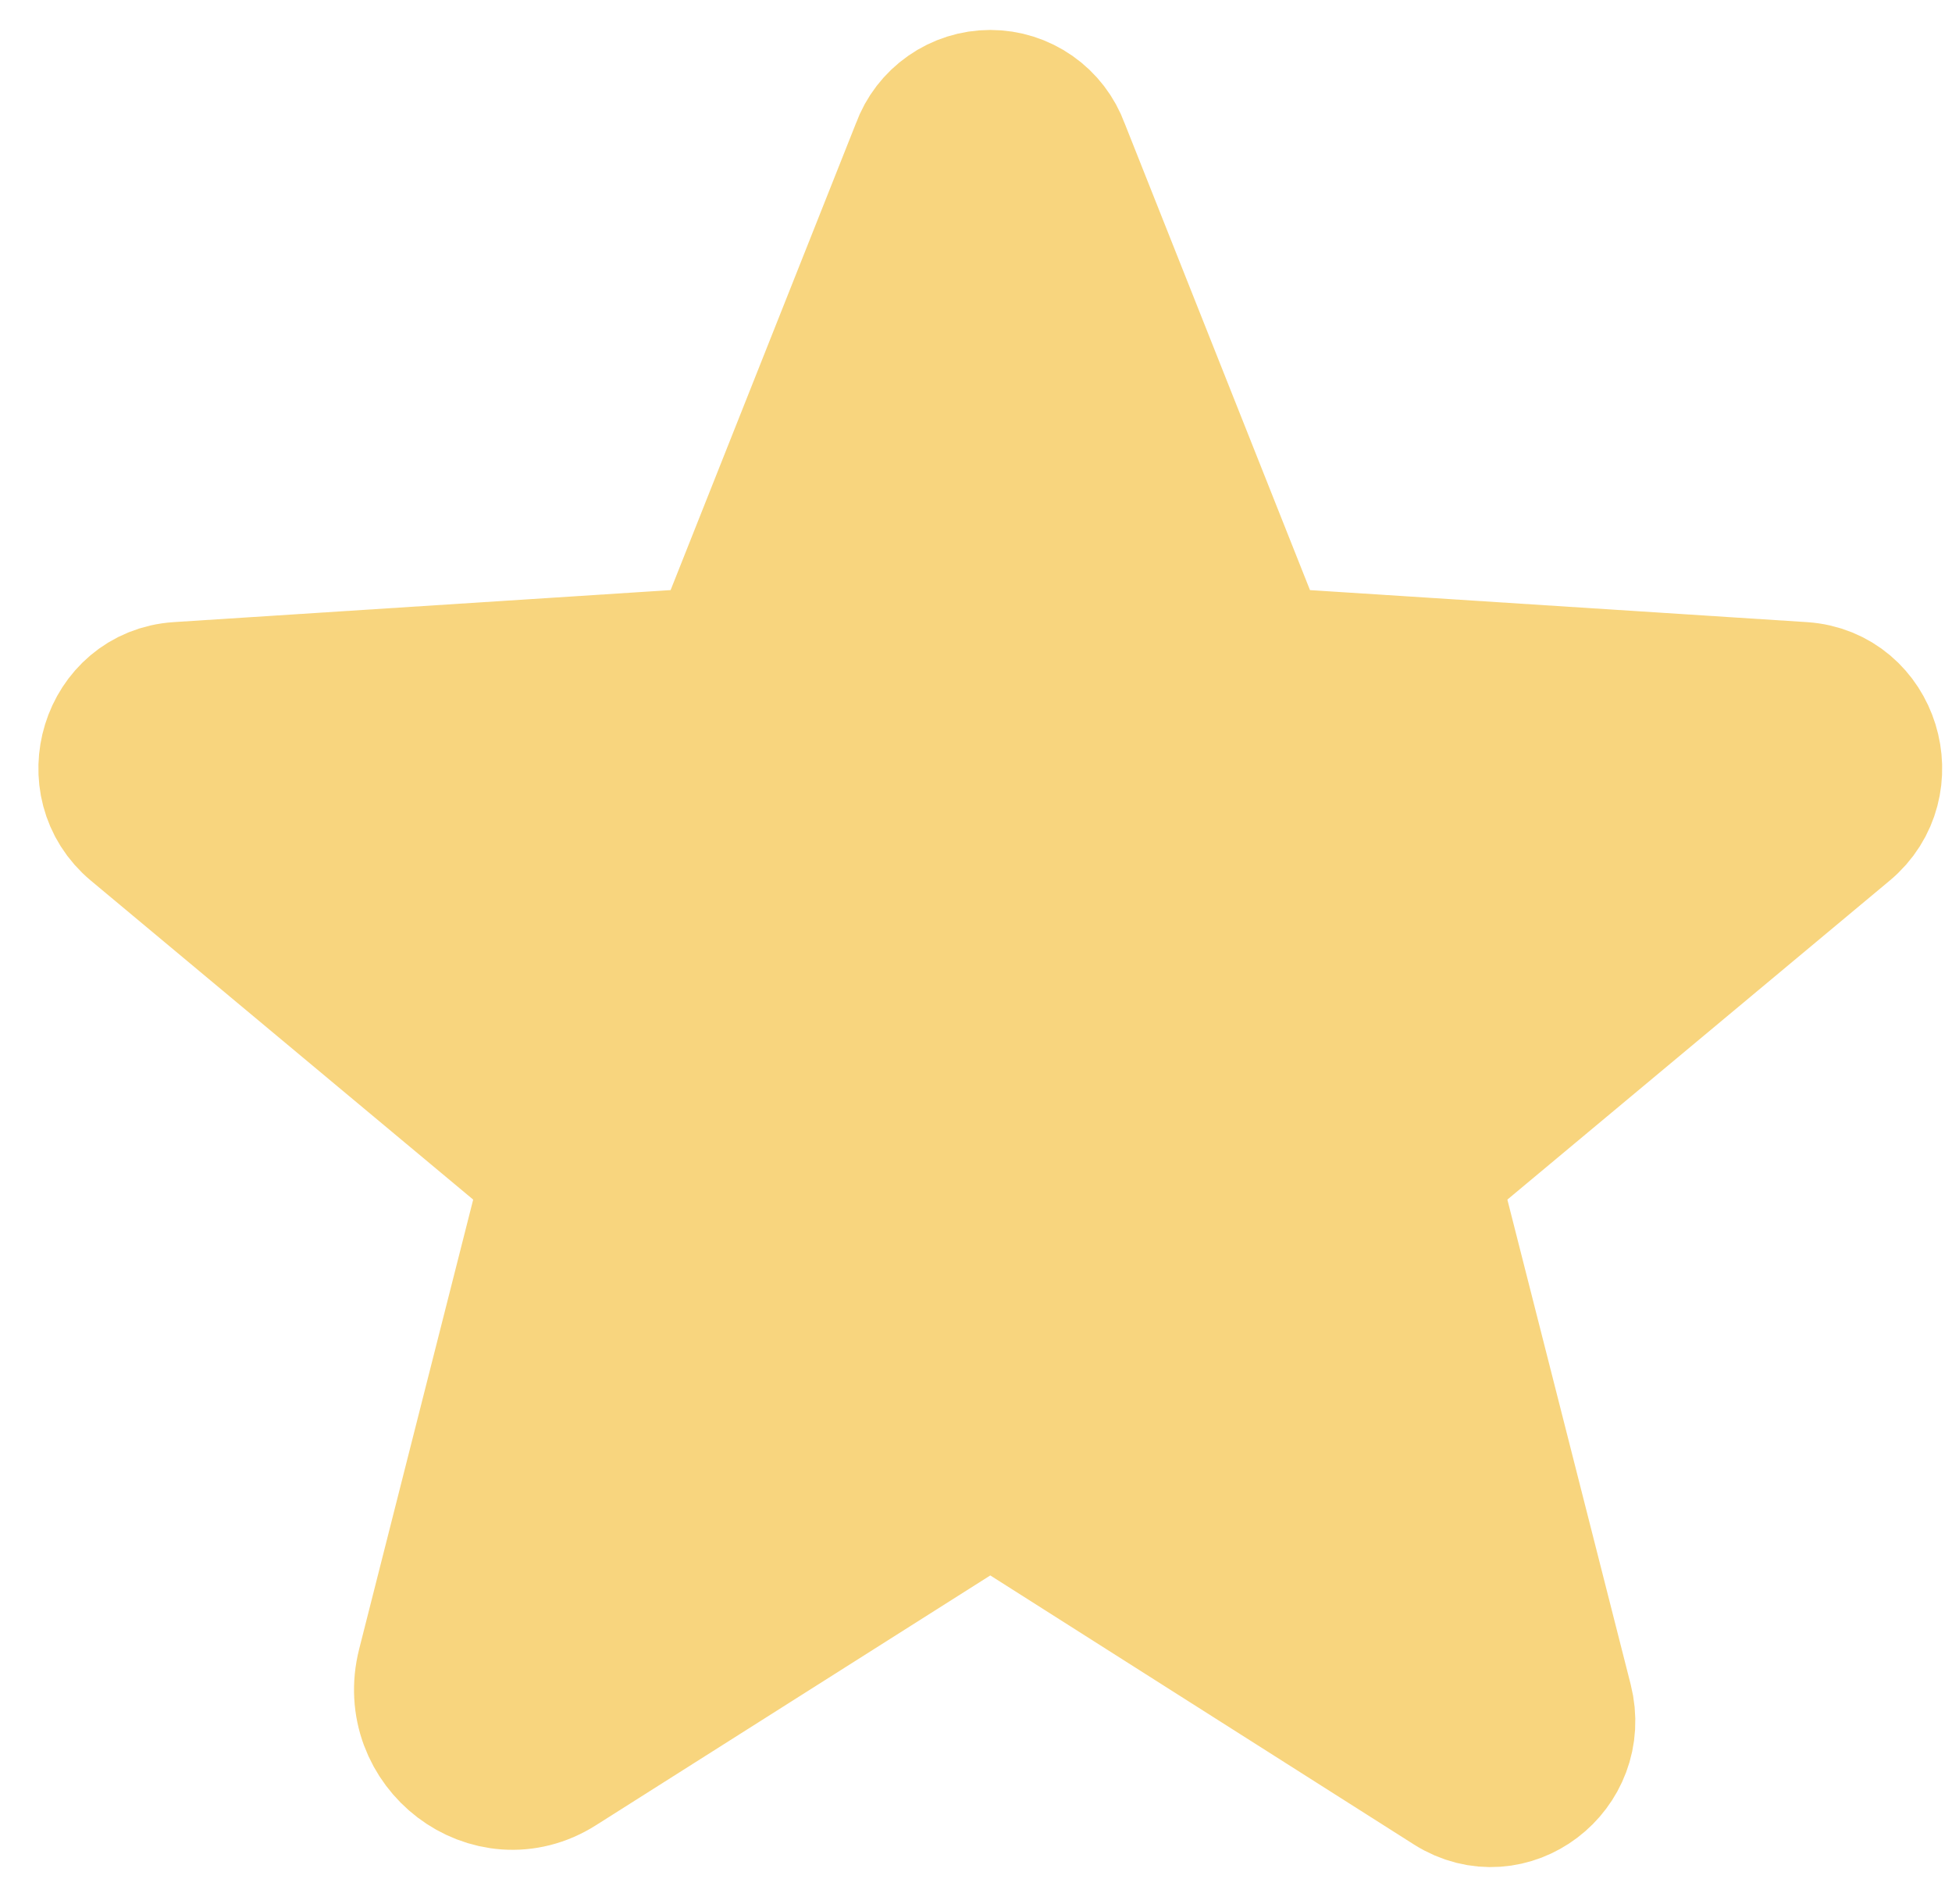 <svg width="40" height="39" viewBox="0 0 40 39" fill="none" xmlns="http://www.w3.org/2000/svg">
<path d="M21.055 30.983L29.78 36.523C30.905 37.233 32.29 36.177 31.961 34.878L29.433 24.941C29.365 24.666 29.376 24.377 29.465 24.107C29.554 23.838 29.717 23.599 29.935 23.418L37.76 16.891C38.782 16.043 38.262 14.329 36.929 14.243L26.715 13.585C26.437 13.569 26.169 13.472 25.944 13.306C25.72 13.14 25.549 12.912 25.452 12.65L21.643 3.059C21.542 2.782 21.359 2.543 21.117 2.374C20.876 2.205 20.588 2.114 20.293 2.114C19.998 2.114 19.71 2.205 19.469 2.374C19.227 2.543 19.043 2.782 18.943 3.059L15.134 12.65C15.037 12.912 14.866 13.14 14.641 13.306C14.417 13.472 14.149 13.569 13.87 13.585L3.656 14.243C2.323 14.329 1.804 16.043 2.825 16.891L10.65 23.418C10.869 23.599 11.032 23.838 11.121 24.107C11.21 24.377 11.221 24.666 11.152 24.941L8.815 34.151C8.417 35.709 10.079 36.973 11.412 36.125L19.531 30.983C19.759 30.838 20.023 30.761 20.293 30.761C20.563 30.761 20.827 30.838 21.055 30.983V30.983Z" fill="#F8D57E" stroke="#F8D57E" stroke-width="3.001" stroke-linecap="round" stroke-linejoin="round"/>
</svg>
